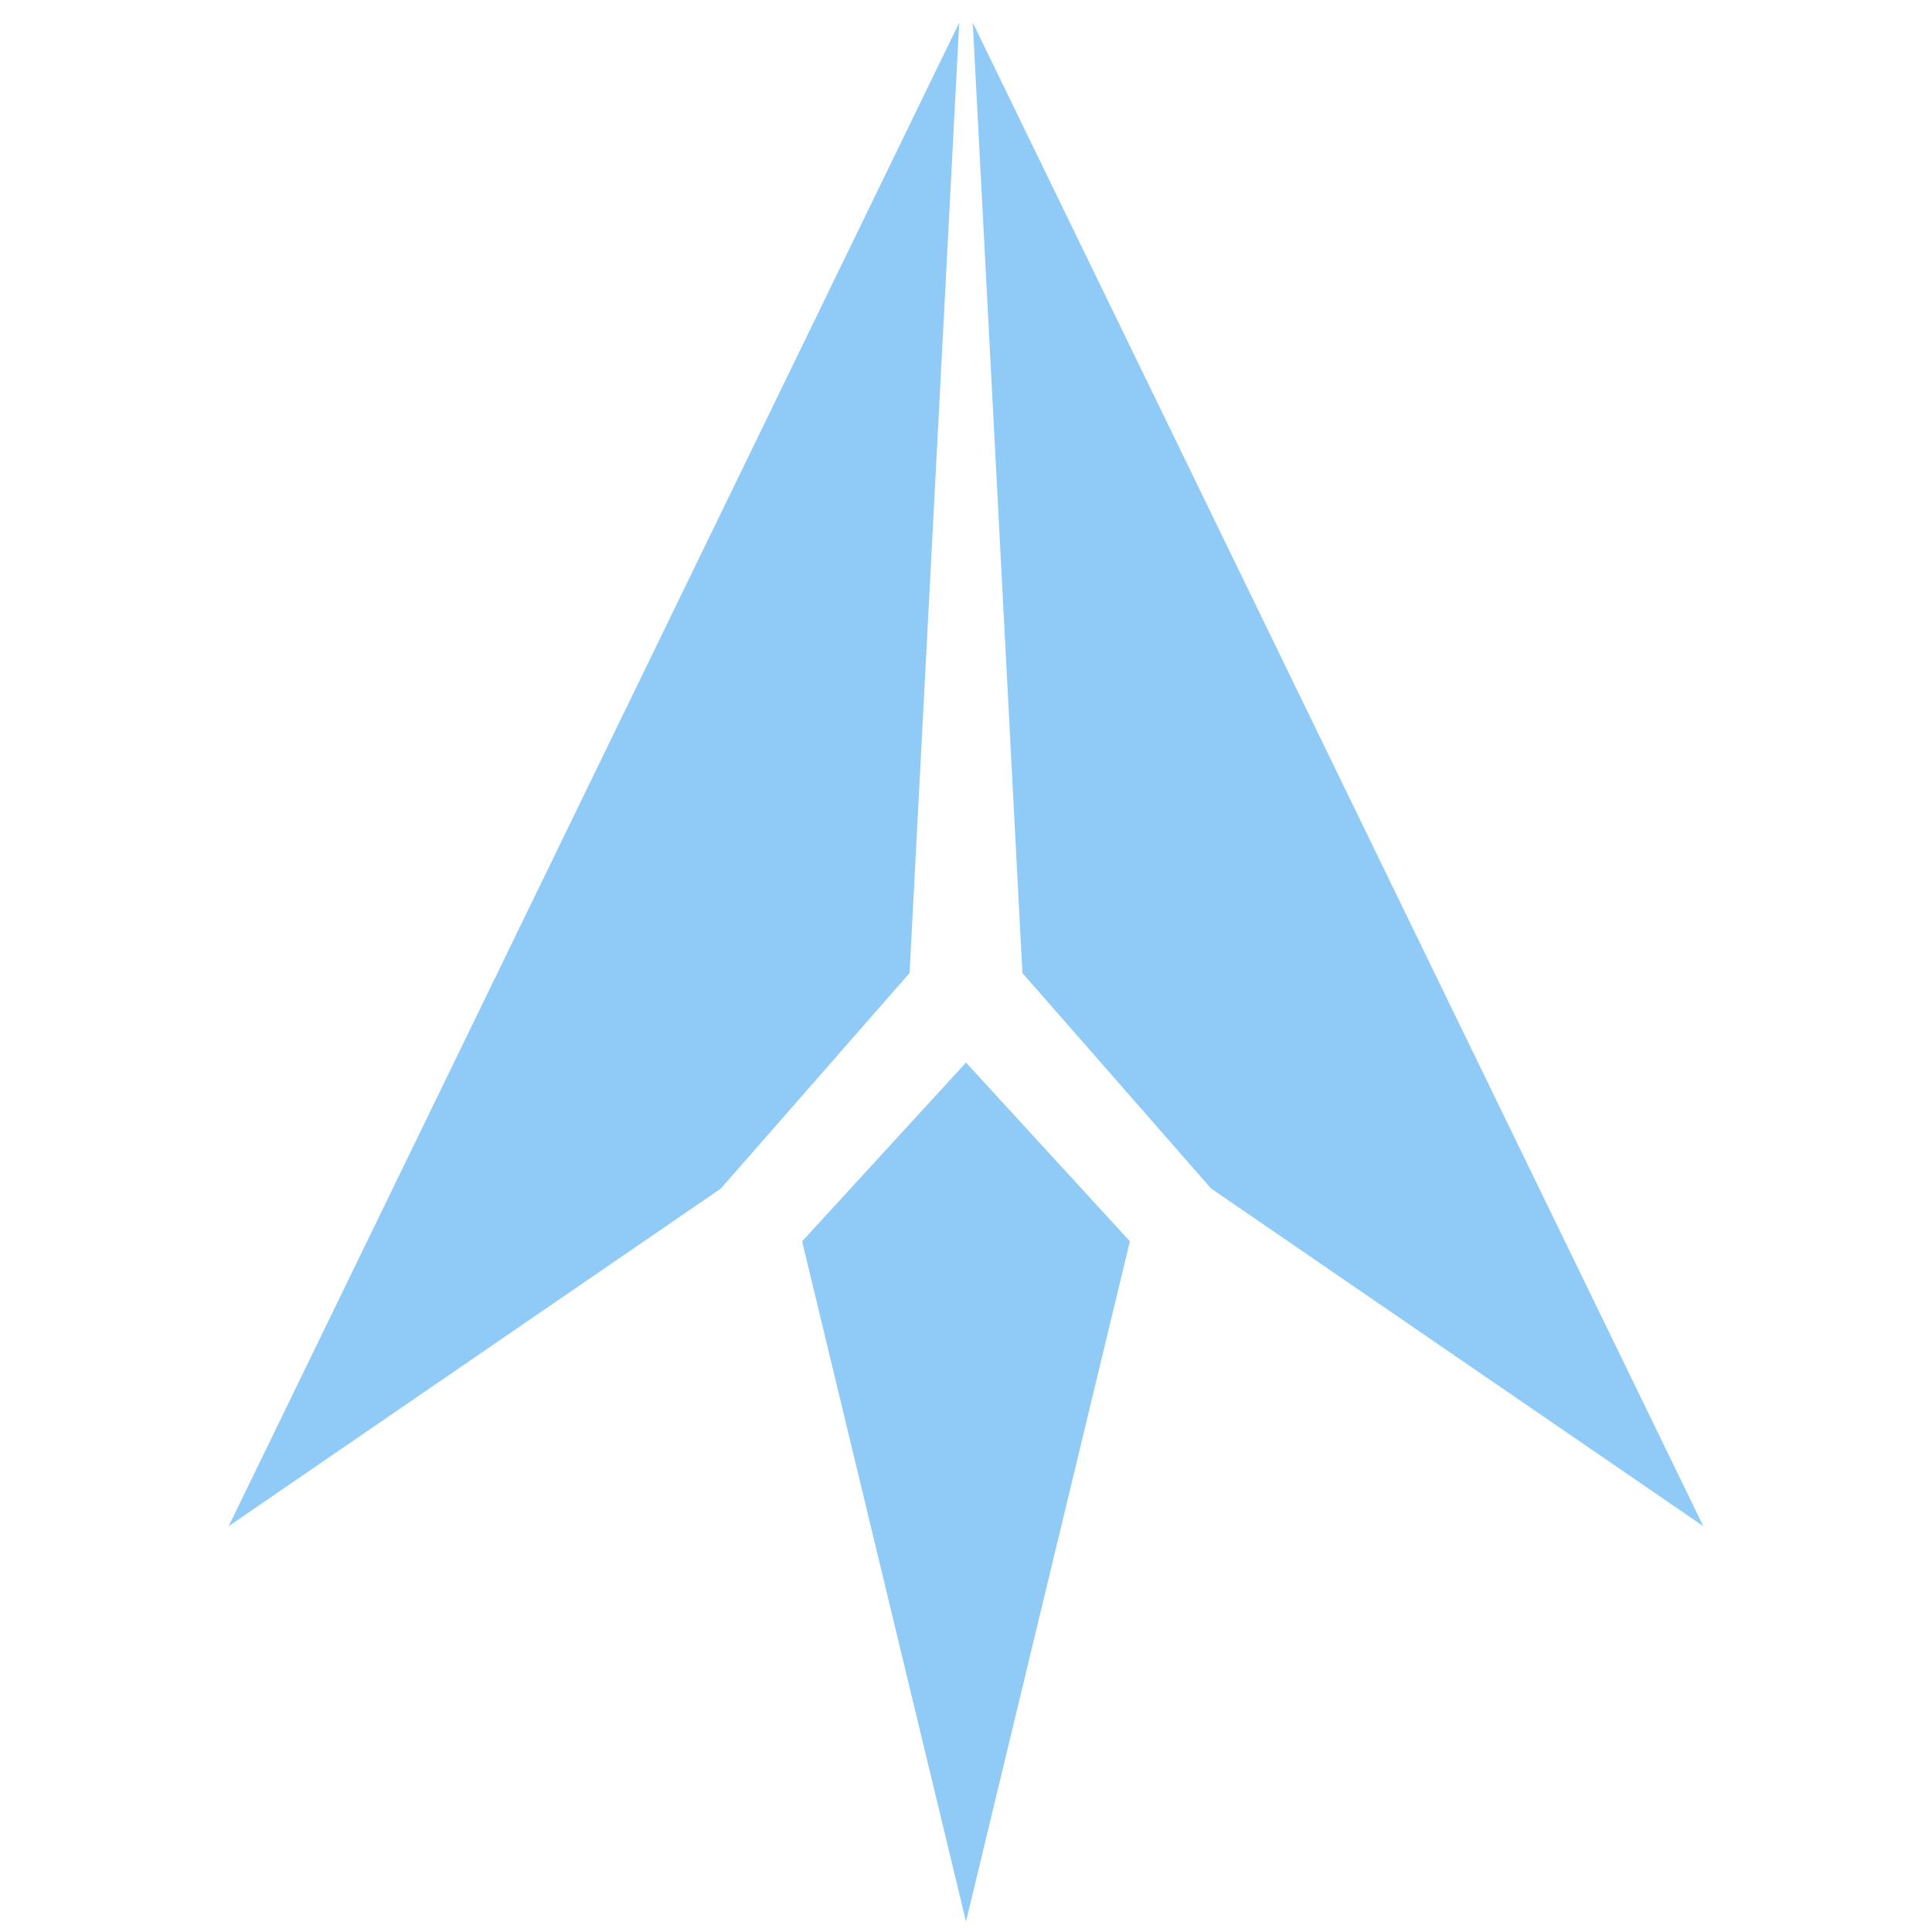 <?xml version="1.0" encoding="UTF-8" standalone="no" ?>
<!DOCTYPE svg PUBLIC "-//W3C//DTD SVG 1.1//EN" "http://www.w3.org/Graphics/SVG/1.1/DTD/svg11.dtd">
<svg xmlns="http://www.w3.org/2000/svg" xmlns:xlink="http://www.w3.org/1999/xlink" version="1.1" width="144" height="144" viewBox="0 0 144 144" xml:space="preserve">
<desc>Created with Fabric.js 4.6.0</desc>
<defs>
</defs>
<g transform="matrix(0.22 0 0 0.22 44.27 57.72)" id="qy0MAbhmzpNXoPrQu5iTl"  >
<path style="stroke: none; stroke-width: 1; stroke-dasharray: none; stroke-linecap: butt; stroke-dashoffset: 0; stroke-linejoin: miter; stroke-miterlimit: 4; fill: rgb(144,203,248); fill-rule: nonzero; opacity: 1;" vector-effect="non-scaling-stroke"  transform=" translate(-196.25, -255.79)" d="M 239.25 396.09 L 303.18 323.08 L 320 1.1 L 72.5 510.48 L 239.25 396.09 Z" stroke-linecap="round" />
</g>
<g transform="matrix(0.99 0 0 0.99 126.25 184.77)" id="G3g1na3gZ7jrEXbZItuCG"  >
<path style="stroke: rgb(0,0,0); stroke-opacity: 0; stroke-width: 1; stroke-dasharray: none; stroke-linecap: butt; stroke-dashoffset: 0; stroke-linejoin: miter; stroke-miterlimit: 4; fill: rgb(0,0,0); fill-opacity: 0; fill-rule: nonzero; opacity: 1;" vector-effect="non-scaling-stroke"  transform=" translate(-196.25, -255.79)" d="M 239.25 396.09 L 303.18 323.08 L 320 1.1 L 72.5 510.48 L 239.25 396.09 Z" stroke-linecap="round" />
</g>
<g transform="matrix(0.22 0 0 0.22 99.73 57.72)" id="hT375my21VJB16L_z6G56"  >
<path style="stroke: none; stroke-width: 1; stroke-dasharray: none; stroke-linecap: butt; stroke-dashoffset: 0; stroke-linejoin: miter; stroke-miterlimit: 4; fill: rgb(144,203,248); fill-rule: nonzero; opacity: 1;" vector-effect="non-scaling-stroke"  transform=" translate(-443.75, -255.79)" d="M 400.75 396.09 L 336.82 323.08 L 320 1.1 L 567.5 510.48 L 400.75 396.09 Z" stroke-linecap="round" />
</g>
<g transform="matrix(0.99 0 0 0.99 371.77 184.77)" id="JjqU5fIq1XF4HThFQVaXo"  >
<path style="stroke: rgb(0,0,0); stroke-opacity: 0; stroke-width: 1; stroke-dasharray: none; stroke-linecap: butt; stroke-dashoffset: 0; stroke-linejoin: miter; stroke-miterlimit: 4; fill: rgb(0,0,0); fill-opacity: 0; fill-rule: nonzero; opacity: 1;" vector-effect="non-scaling-stroke"  transform=" translate(-443.75, -255.79)" d="M 400.75 396.09 L 336.82 323.08 L 320 1.1 L 567.5 510.48 L 400.75 396.09 Z" stroke-linecap="round" />
</g>
<g transform="matrix(0.22 0 0 0.22 72 111.21)" id="74jianV_WMlluqNo-VUsv"  >
<path style="stroke: none; stroke-width: 1; stroke-dasharray: none; stroke-linecap: butt; stroke-dashoffset: 0; stroke-linejoin: miter; stroke-miterlimit: 4; fill: rgb(144,203,248); fill-rule: nonzero; opacity: 1;" vector-effect="non-scaling-stroke"  transform=" translate(-320, -494.5)" d="M 375.52 409.55 L 320 640 L 264.48 409.55 L 320 348.99 L 375.52 409.55 Z" stroke-linecap="round" />
</g>
<g transform="matrix(0.99 0 0 0.99 249.01 421.56)" id="ikoBqQCLIw54qmS66zhOA"  >
<path style="stroke: rgb(0,0,0); stroke-opacity: 0; stroke-width: 1; stroke-dasharray: none; stroke-linecap: butt; stroke-dashoffset: 0; stroke-linejoin: miter; stroke-miterlimit: 4; fill: rgb(0,0,0); fill-opacity: 0; fill-rule: nonzero; opacity: 1;" vector-effect="non-scaling-stroke"  transform=" translate(-320, -494.5)" d="M 375.52 409.55 L 320 640 L 264.48 409.55 L 320 348.99 L 375.52 409.55 Z" stroke-linecap="round" />
</g>
</svg>